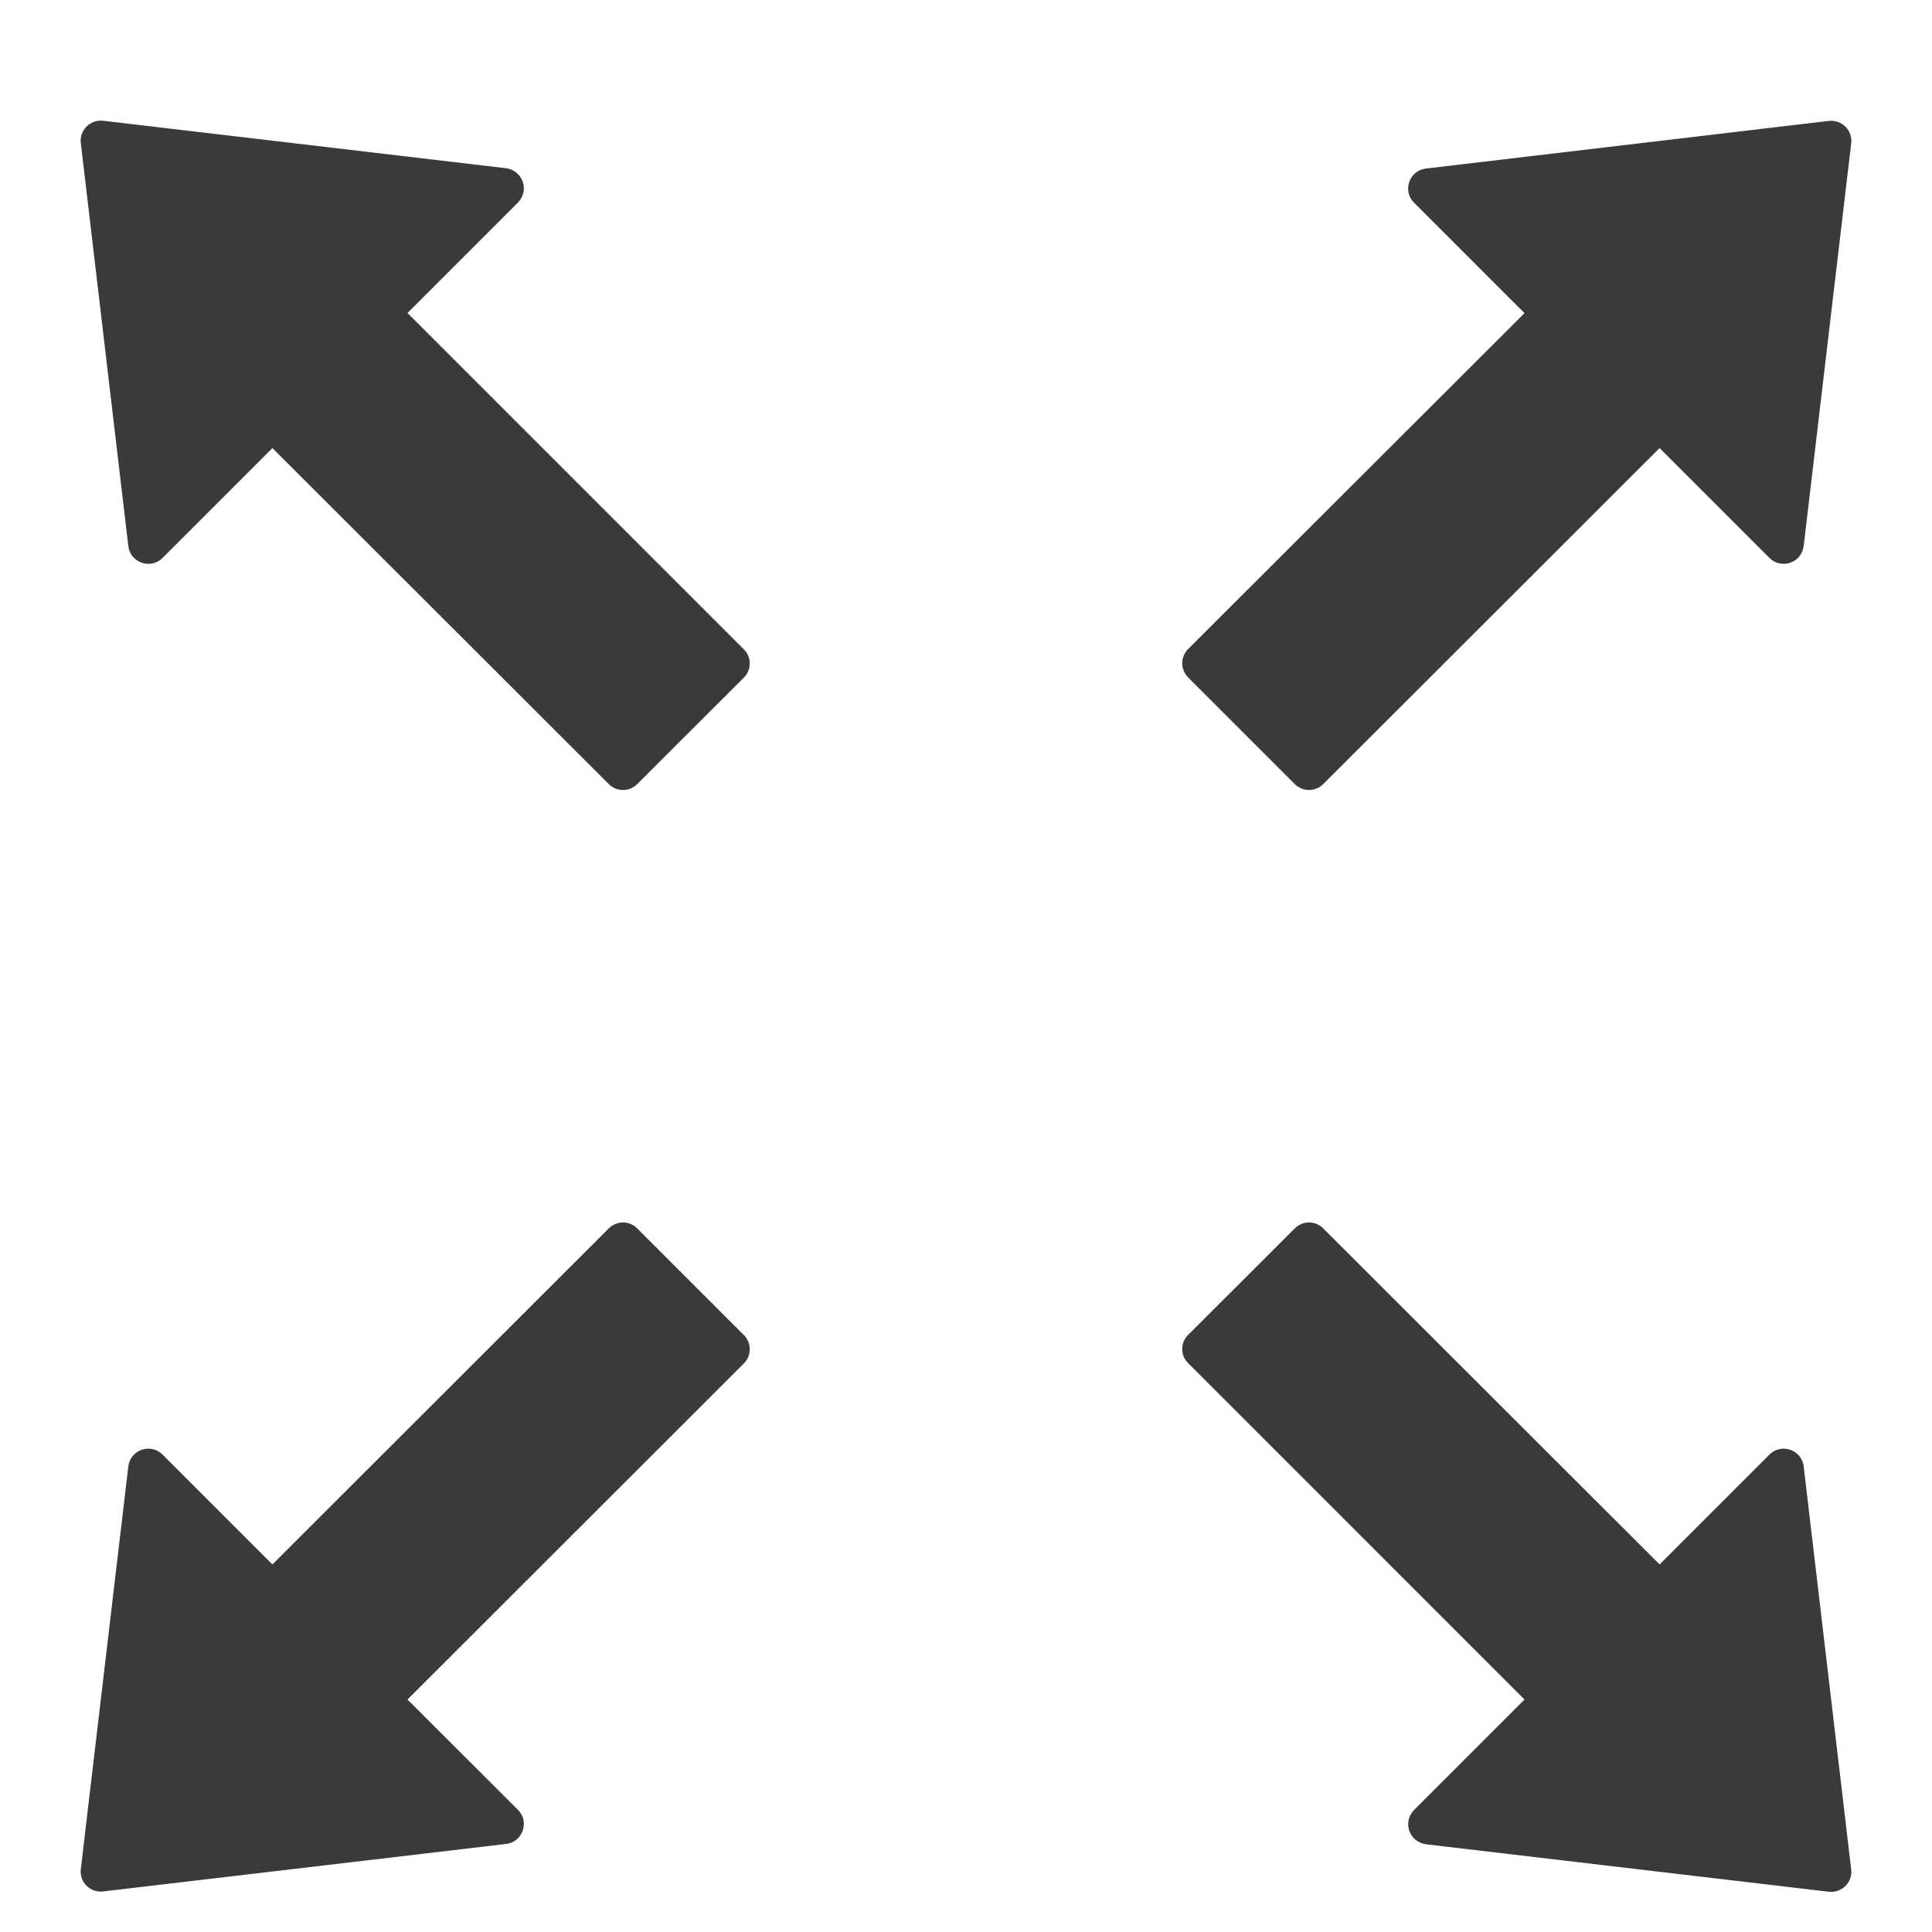 <svg width="12" height="12" viewBox="0 0 12 12" fill="none" xmlns="http://www.w3.org/2000/svg">
<path d="M2.531 1.944L3.217 1.258C3.234 1.241 3.245 1.22 3.251 1.197C3.256 1.175 3.254 1.151 3.247 1.129C3.239 1.106 3.225 1.087 3.207 1.072C3.189 1.057 3.167 1.048 3.144 1.045L0.641 0.75C0.561 0.741 0.492 0.808 0.502 0.889L0.797 3.392C0.809 3.495 0.936 3.539 1.009 3.466L1.692 2.783L3.781 4.87C3.83 4.919 3.909 4.919 3.958 4.87L4.62 4.209C4.669 4.161 4.669 4.081 4.62 4.033L2.531 1.944ZM8.042 4.87C8.091 4.919 8.17 4.919 8.219 4.87L10.308 2.783L10.991 3.466C11.007 3.482 11.028 3.494 11.051 3.499C11.074 3.504 11.098 3.503 11.12 3.495C11.142 3.487 11.162 3.474 11.176 3.456C11.191 3.437 11.2 3.415 11.203 3.392L11.498 0.891C11.508 0.811 11.441 0.742 11.359 0.751L8.856 1.047C8.753 1.059 8.709 1.186 8.783 1.259L9.469 1.945L7.38 4.031C7.356 4.055 7.343 4.086 7.343 4.119C7.343 4.152 7.356 4.184 7.38 4.208L8.042 4.87ZM11.203 9.108C11.191 9.005 11.064 8.961 10.991 9.034L10.308 9.717L8.219 7.63C8.195 7.606 8.164 7.593 8.131 7.593C8.097 7.593 8.066 7.606 8.042 7.63L7.38 8.291C7.356 8.314 7.343 8.346 7.343 8.379C7.343 8.412 7.356 8.444 7.38 8.467L9.469 10.556L8.783 11.242C8.766 11.259 8.755 11.28 8.75 11.302C8.744 11.325 8.746 11.349 8.753 11.371C8.761 11.393 8.775 11.413 8.793 11.428C8.811 11.442 8.833 11.452 8.856 11.455L11.359 11.75C11.439 11.759 11.508 11.692 11.498 11.611L11.203 9.108ZM3.958 7.63C3.934 7.606 3.903 7.593 3.87 7.593C3.837 7.593 3.805 7.606 3.781 7.63L1.692 9.717L1.009 9.034C0.993 9.018 0.972 9.006 0.949 9.001C0.926 8.996 0.902 8.997 0.88 9.005C0.858 9.012 0.839 9.026 0.824 9.044C0.809 9.062 0.8 9.084 0.797 9.108L0.502 11.609C0.492 11.689 0.559 11.758 0.641 11.748L3.144 11.453C3.247 11.441 3.291 11.314 3.217 11.241L2.531 10.556L4.62 8.469C4.669 8.42 4.669 8.341 4.62 8.292L3.958 7.63Z" fill="#3A3A3A"/>
</svg>
